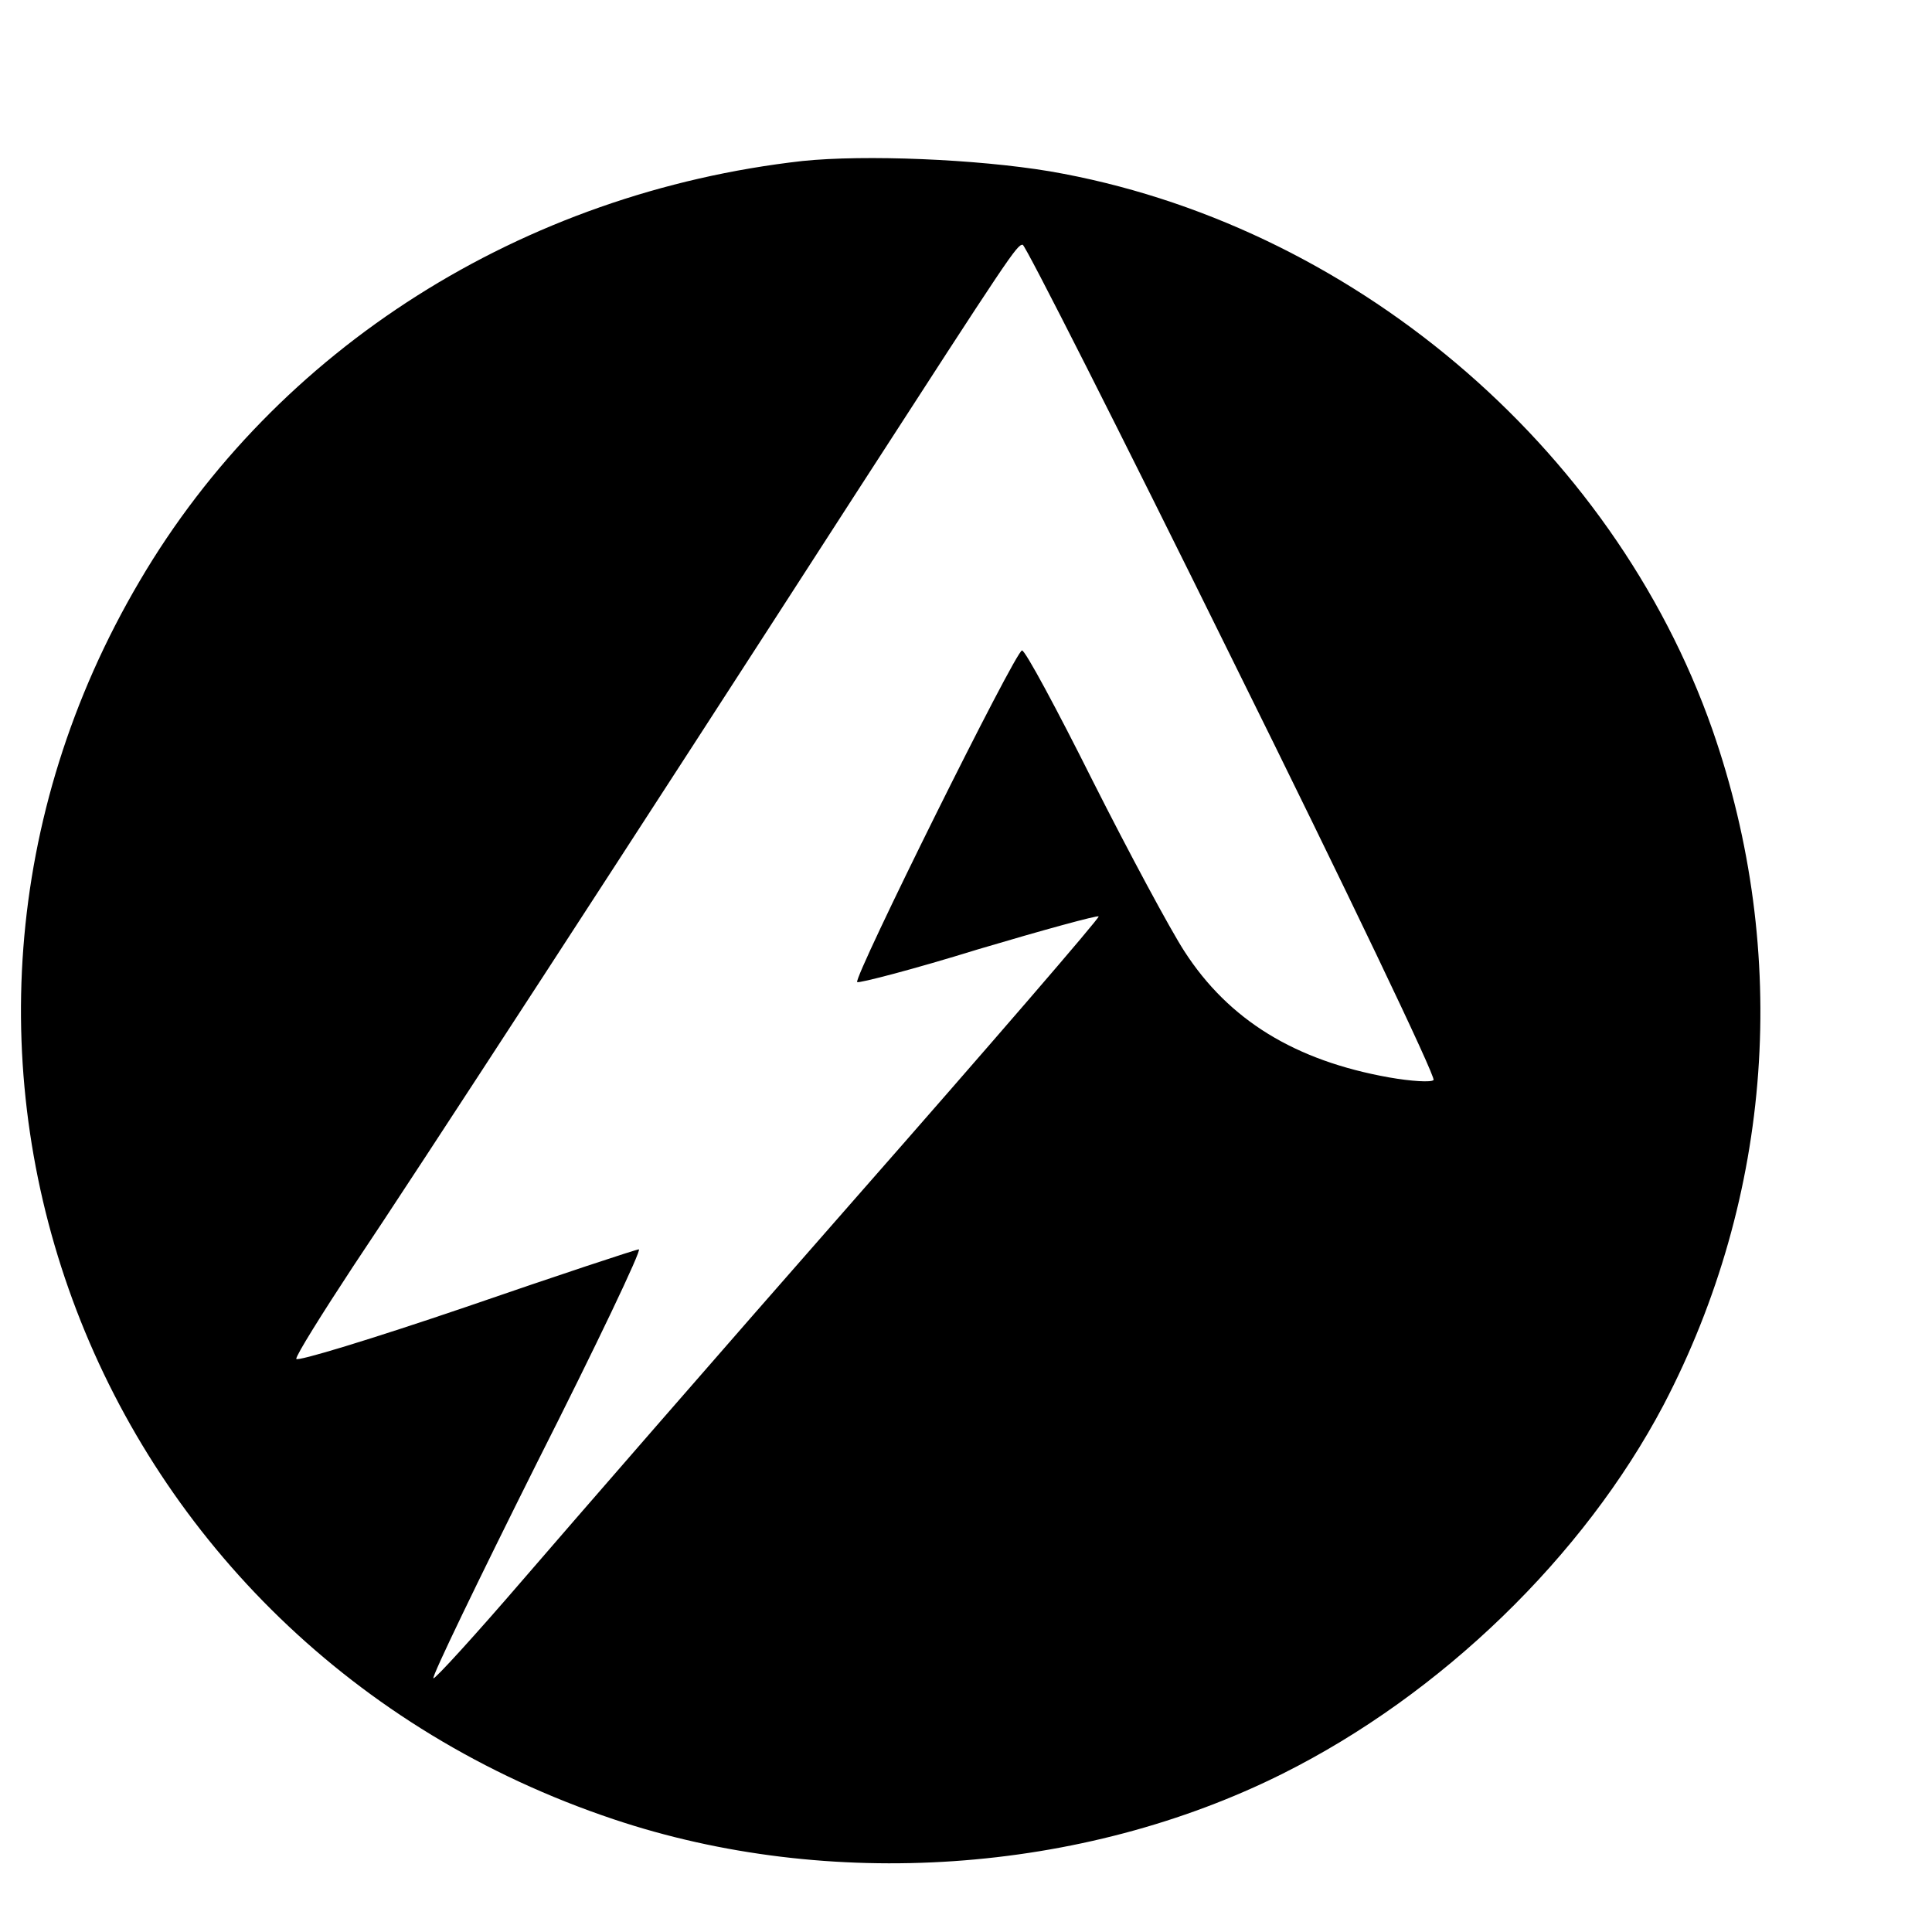 <?xml version="1.0" standalone="no"?>
<!DOCTYPE svg PUBLIC "-//W3C//DTD SVG 20010904//EN"
 "http://www.w3.org/TR/2001/REC-SVG-20010904/DTD/svg10.dtd">
<svg version="1.0" xmlns="http://www.w3.org/2000/svg"
 width="300pt" height="300pt" viewBox="0 0 300 300"
 preserveAspectRatio="xMidYMid meet">
<g style="fill:currentColor" transform="translate(0,300) scale(0.1,-0.1)" stroke="none">
<path d="M1246 2750 c-435 -49 -817 -291 -1029 -652 -430 -729 -77 -1651 736
-1923 334 -112 727 -85 1039 71 246 123 467 337 591 572 170 325 197 702 76
1049 -155 442 -564 787 -1029 867 -114 19 -287 26 -384 16z m668 -775 c176
-355 316 -648 312 -652 -3 -4 -35 -2 -69 4 -146 26 -249 89 -318 196 -22 34
-86 153 -142 264 -56 112 -105 203 -110 203 -10 0 -262 -508 -256 -515 3 -2
88 20 188 51 101 30 185 53 187 51 2 -2 -168 -199 -378 -438 -209 -238 -441
-505 -516 -592 -74 -86 -137 -155 -139 -153 -3 2 70 153 161 335 92 182 163
331 158 331 -4 0 -125 -40 -270 -90 -144 -49 -262 -85 -262 -80 0 6 40 70 88
143 94 140 438 669 785 1207 236 365 246 380 255 380 4 0 151 -290 326 -645z"/>
</g>
</svg>
